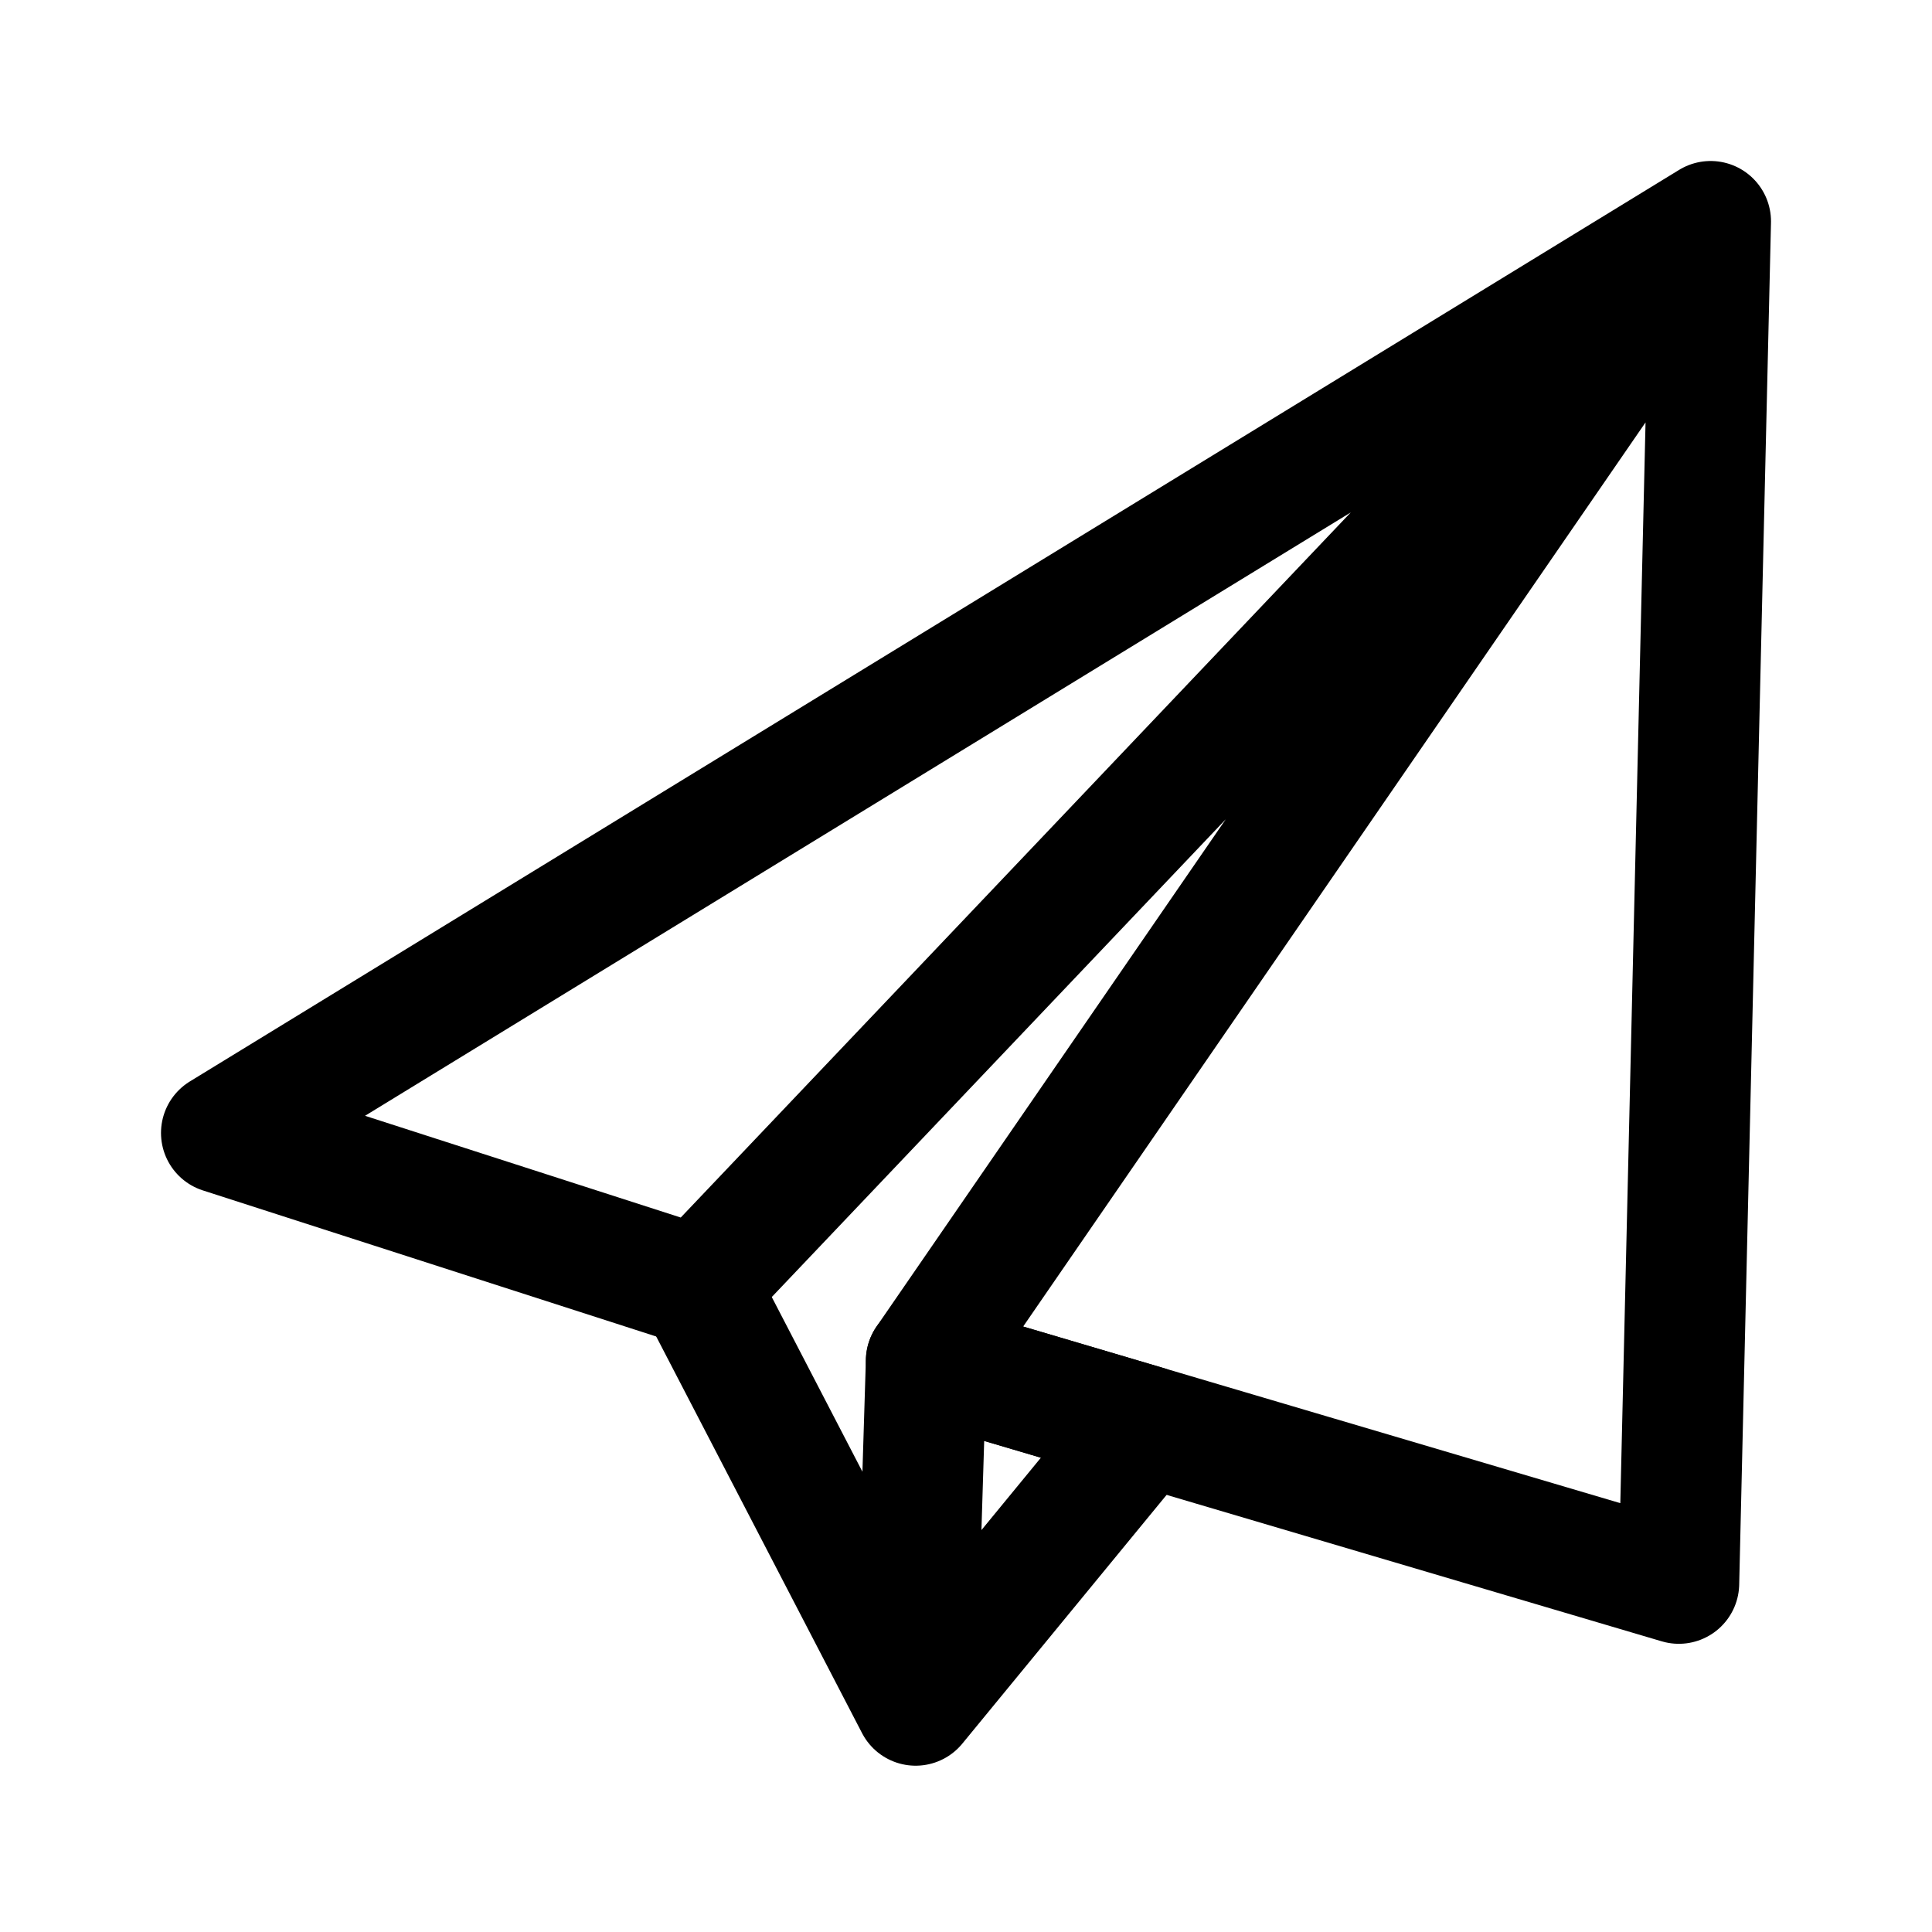 <svg xmlns="http://www.w3.org/2000/svg" width="192" height="192" fill="none" stroke="#000" stroke-linecap="round" stroke-linejoin="round" stroke-width="12" viewBox="0 0 192 192"><path d="m170 22-3.16 135.359-74.79-22.121L170 22zL22 112.591l47.402 15.274L170 22z"/><path d="m69.402 127.865 21.594 41.608m0 0 22.827-27.795-21.773-6.44-1.054 34.235z"/></svg>